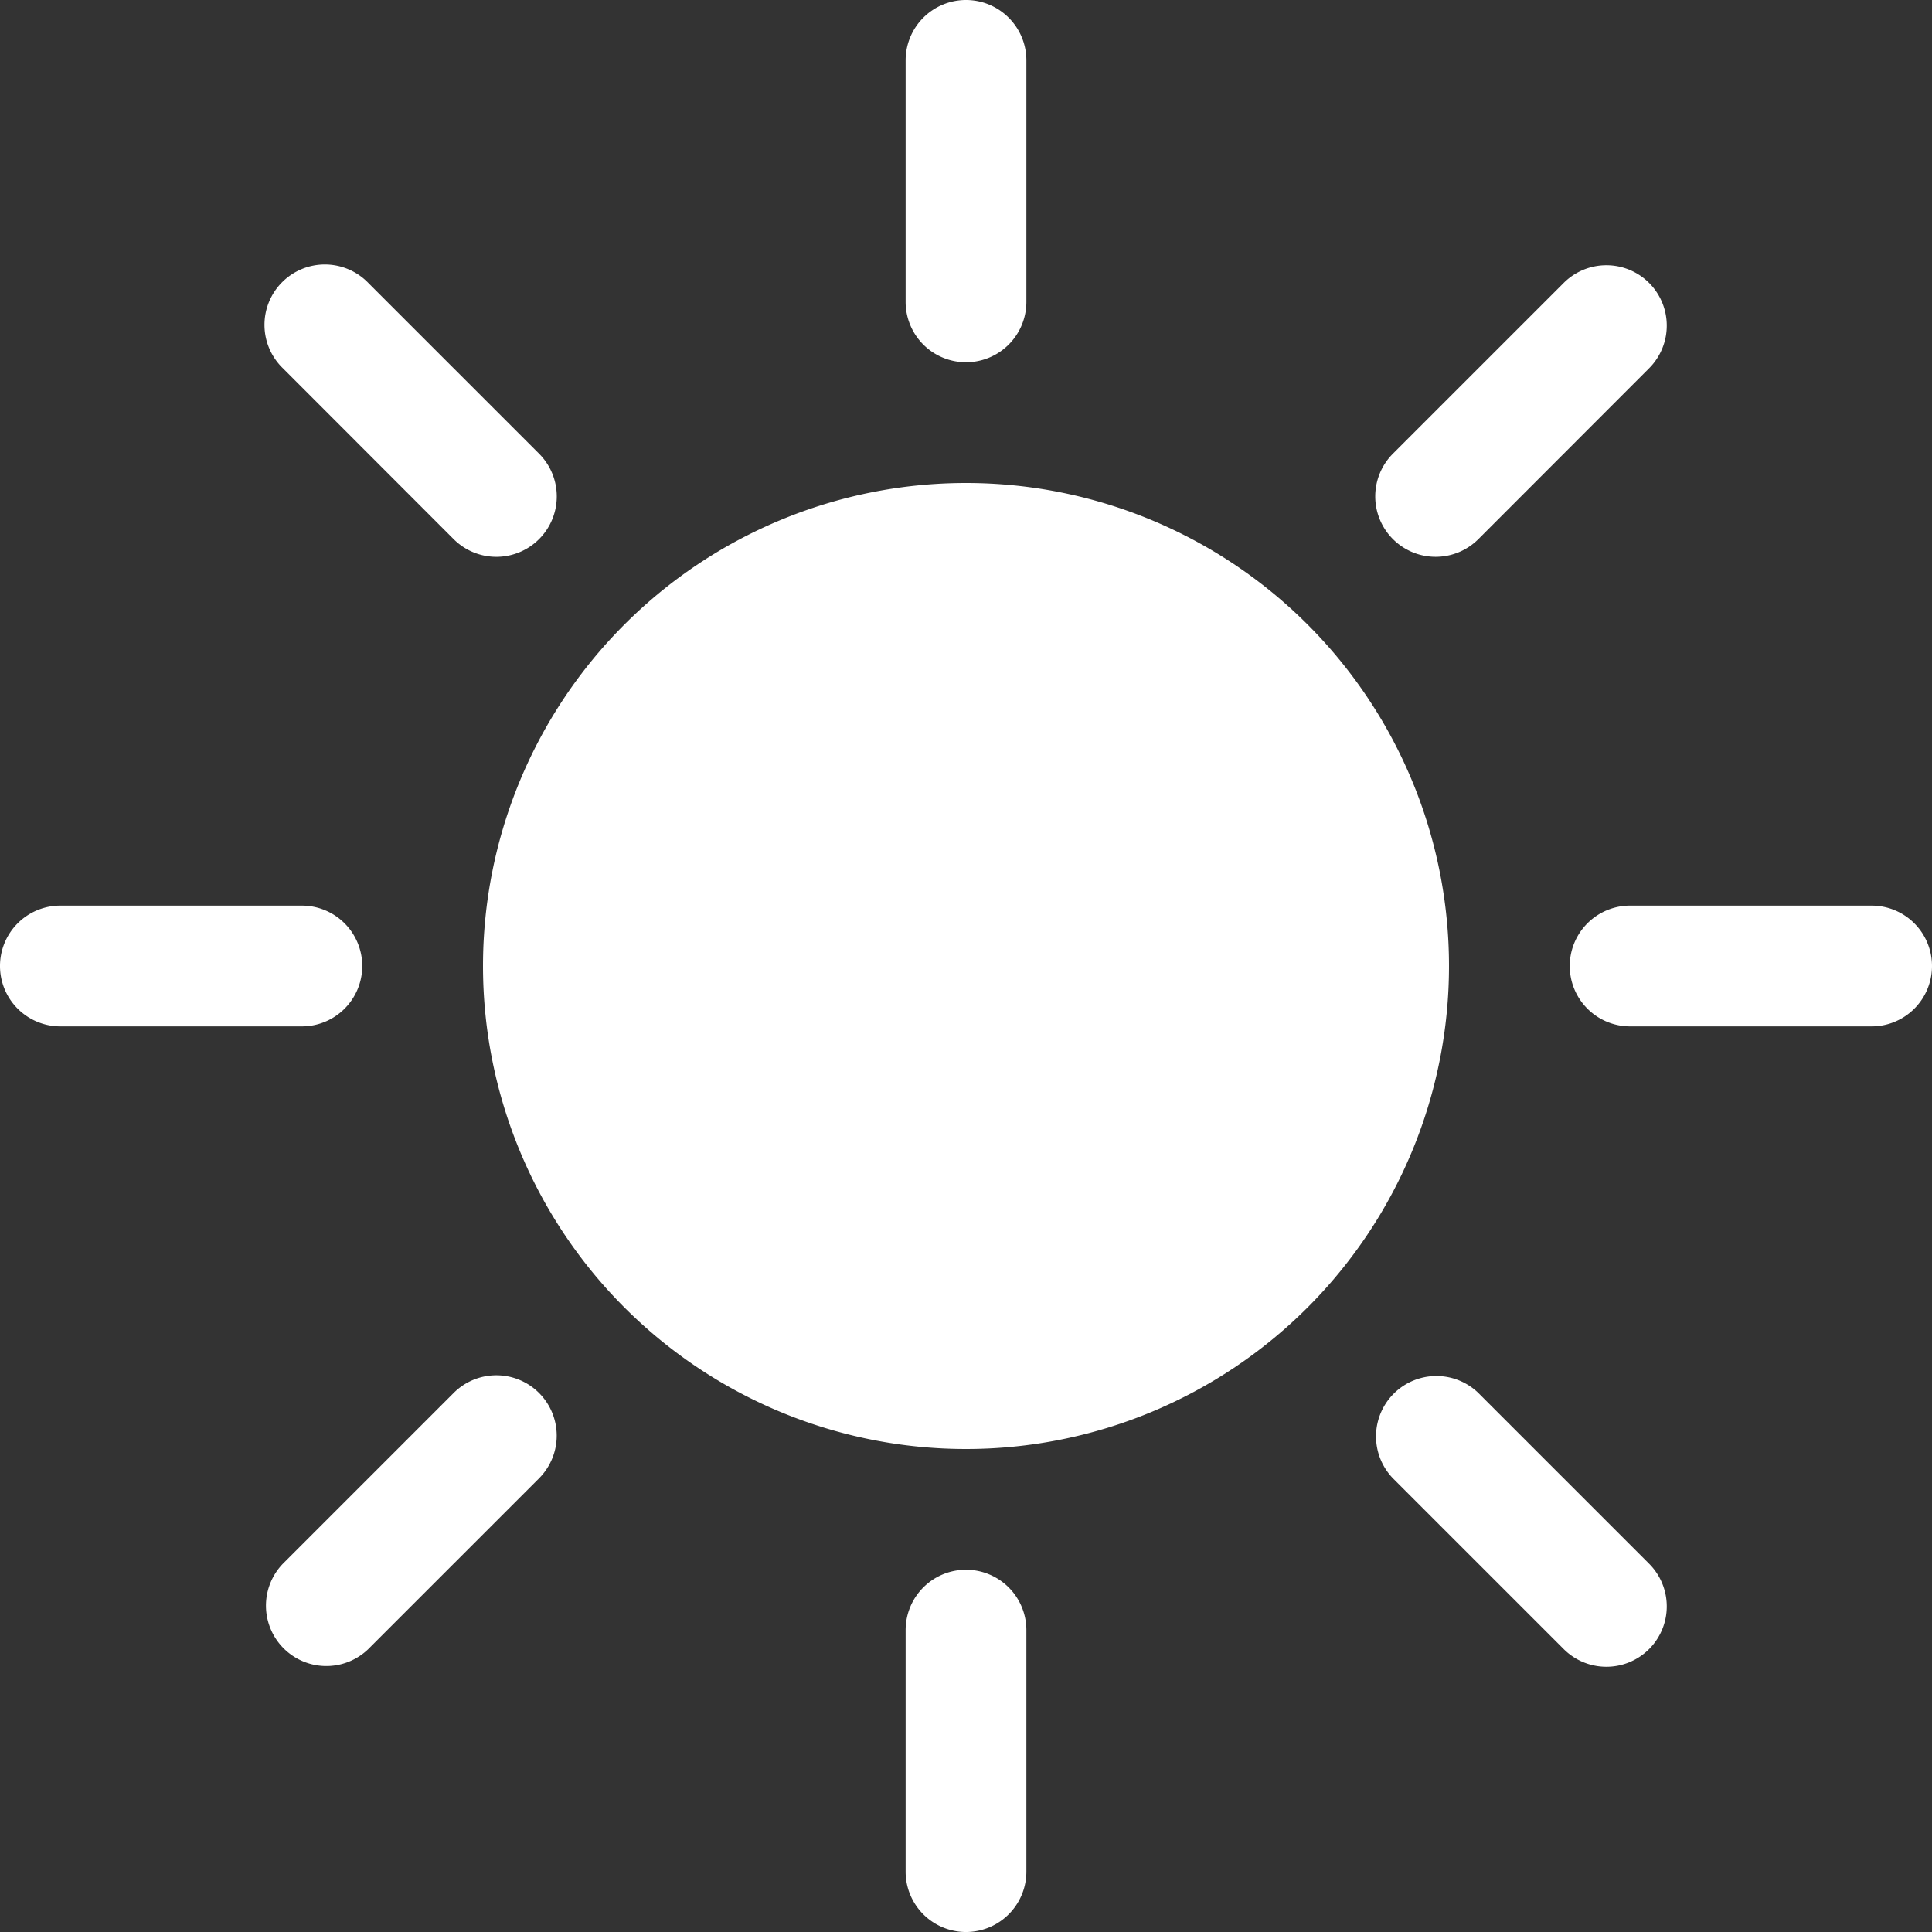 <?xml version="1.0" encoding="UTF-8" standalone="no"?>
<svg
   xmlns:dc="http://purl.org/dc/elements/1.1/"
   xmlns:cc="http://creativecommons.org/ns#"
   xmlns:rdf="http://www.w3.org/1999/02/22-rdf-syntax-ns#"
   xmlns:svg="http://www.w3.org/2000/svg"
   xmlns="http://www.w3.org/2000/svg"
   xmlns:sodipodi="http://sodipodi.sourceforge.net/DTD/sodipodi-0.dtd"
   xmlns:inkscape="http://www.inkscape.org/namespaces/inkscape"
   width="16"
   height="16"
   fill="currentColor"
   class="bi bi-brightness-high-fill"
   viewBox="0 0 16 16"
   version="1.1"
   id="svg4"
   sodipodi:docname="sun.svg"
   inkscape:version="1.0.2-2 (e86c870879, 2021-01-15)">
  <rect x="0" y="0" width="16" height="16" fill="#333333" stroke="none"/>
  <defs
     id="defs8" />
  <sodipodi:namedview
     pagecolor="#ffffff"
     bordercolor="#666666"
     borderopacity="1"
     objecttolerance="10"
     gridtolerance="10"
     guidetolerance="10"
     inkscape:pageopacity="0"
     inkscape:pageshadow="2"
     inkscape:window-width="1920"
     inkscape:window-height="1001"
     id="namedview6"
     showgrid="false"
     inkscape:zoom="5.954626"
     inkscape:cx="61.585733"
     inkscape:cy="34.329653"
     inkscape:window-x="-9"
     inkscape:window-y="-9"
     inkscape:window-maximized="1"
     inkscape:current-layer="svg4"
     inkscape:document-rotation="0"
     fit-margin-top="0"
     fit-margin-left="0"
     fit-margin-right="0"
     fit-margin-bottom="0" />
  <g
     transform="matrix(0.142,0,0,0.142,22.627,13.912)"
     id="g6"
     style="fill:none;fill-opacity:1">
    <path
       d="m 109.9,-133.7 c 27.5,25.9 41.5,65.2 46.2,104.3 4.7,39.1 0.1,78 -18.9,106.4 -19.1,28.3 -52.5,46.1 -92,70.7 -39.5,24.6 -85.1,55.9 -131.9,54.5 -46.8,-1.4 -94.8,-35.6 -129.8,-83.4 -35,-47.8 -57,-109.4 -46.1,-164.1 10.8,-54.8 54.4,-102.8 103.7,-125 49.2,-22.1 104,-18.4 152,-10.2 48,8.1 89.2,20.8 116.8,46.8"
       fill="#23a6d5"
       id="path4"
       style="fill:none;fill-opacity:1" />
  </g>
  <path
     d="M 12,8 A 4,4 0 1 1 4,8 4,4 0 0 1 12,8 Z M 8,0 a 0.5,0.5 0 0 1 0.5,0.5 v 2 a 0.5,0.5 0 0 1 -1,0 v -2 A 0.5,0.5 0 0 1 8,0 Z m 0,13 a 0.5,0.5 0 0 1 0.5,0.5 v 2 a 0.5,0.5 0 0 1 -1,0 v -2 A 0.5,0.5 0 0 1 8,13 Z m 8,-5 a 0.5,0.5 0 0 1 -0.5,0.5 h -2 a 0.5,0.5 0 0 1 0,-1 h 2 A 0.5,0.5 0 0 1 16,8 Z M 3,8 A 0.5,0.5 0 0 1 2.5,8.5 h -2 a 0.5,0.5 0 0 1 0,-1 h 2 A 0.5,0.5 0 0 1 3,8 Z M 13.657,2.343 a 0.5,0.5 0 0 1 0,0.707 L 12.243,4.465 A 0.5,0.5 0 1 1 11.536,3.757 L 12.95,2.343 a 0.5,0.5 0 0 1 0.707,0 z m -9.193,9.193 a 0.5,0.5 0 0 1 0,0.707 L 3.05,13.657 A 0.5,0.5 0 0 1 2.343,12.95 l 1.414,-1.414 a 0.5,0.5 0 0 1 0.707,0 z m 9.193,2.121 a 0.5,0.5 0 0 1 -0.707,0 l -1.414,-1.414 a 0.5,0.5 0 0 1 0.707,-0.707 l 1.414,1.414 a 0.5,0.5 0 0 1 0,0.707 z M 4.464,4.465 a 0.5,0.5 0 0 1 -0.707,0 L 2.343,3.05 A 0.5,0.5 0 1 1 3.05,2.343 l 1.414,1.414 a 0.5,0.5 0 0 1 0,0.708 z"
     id="path2"
     style="fill:#ffffff;fill-opacity:1;stroke-width:1" />
</svg>
